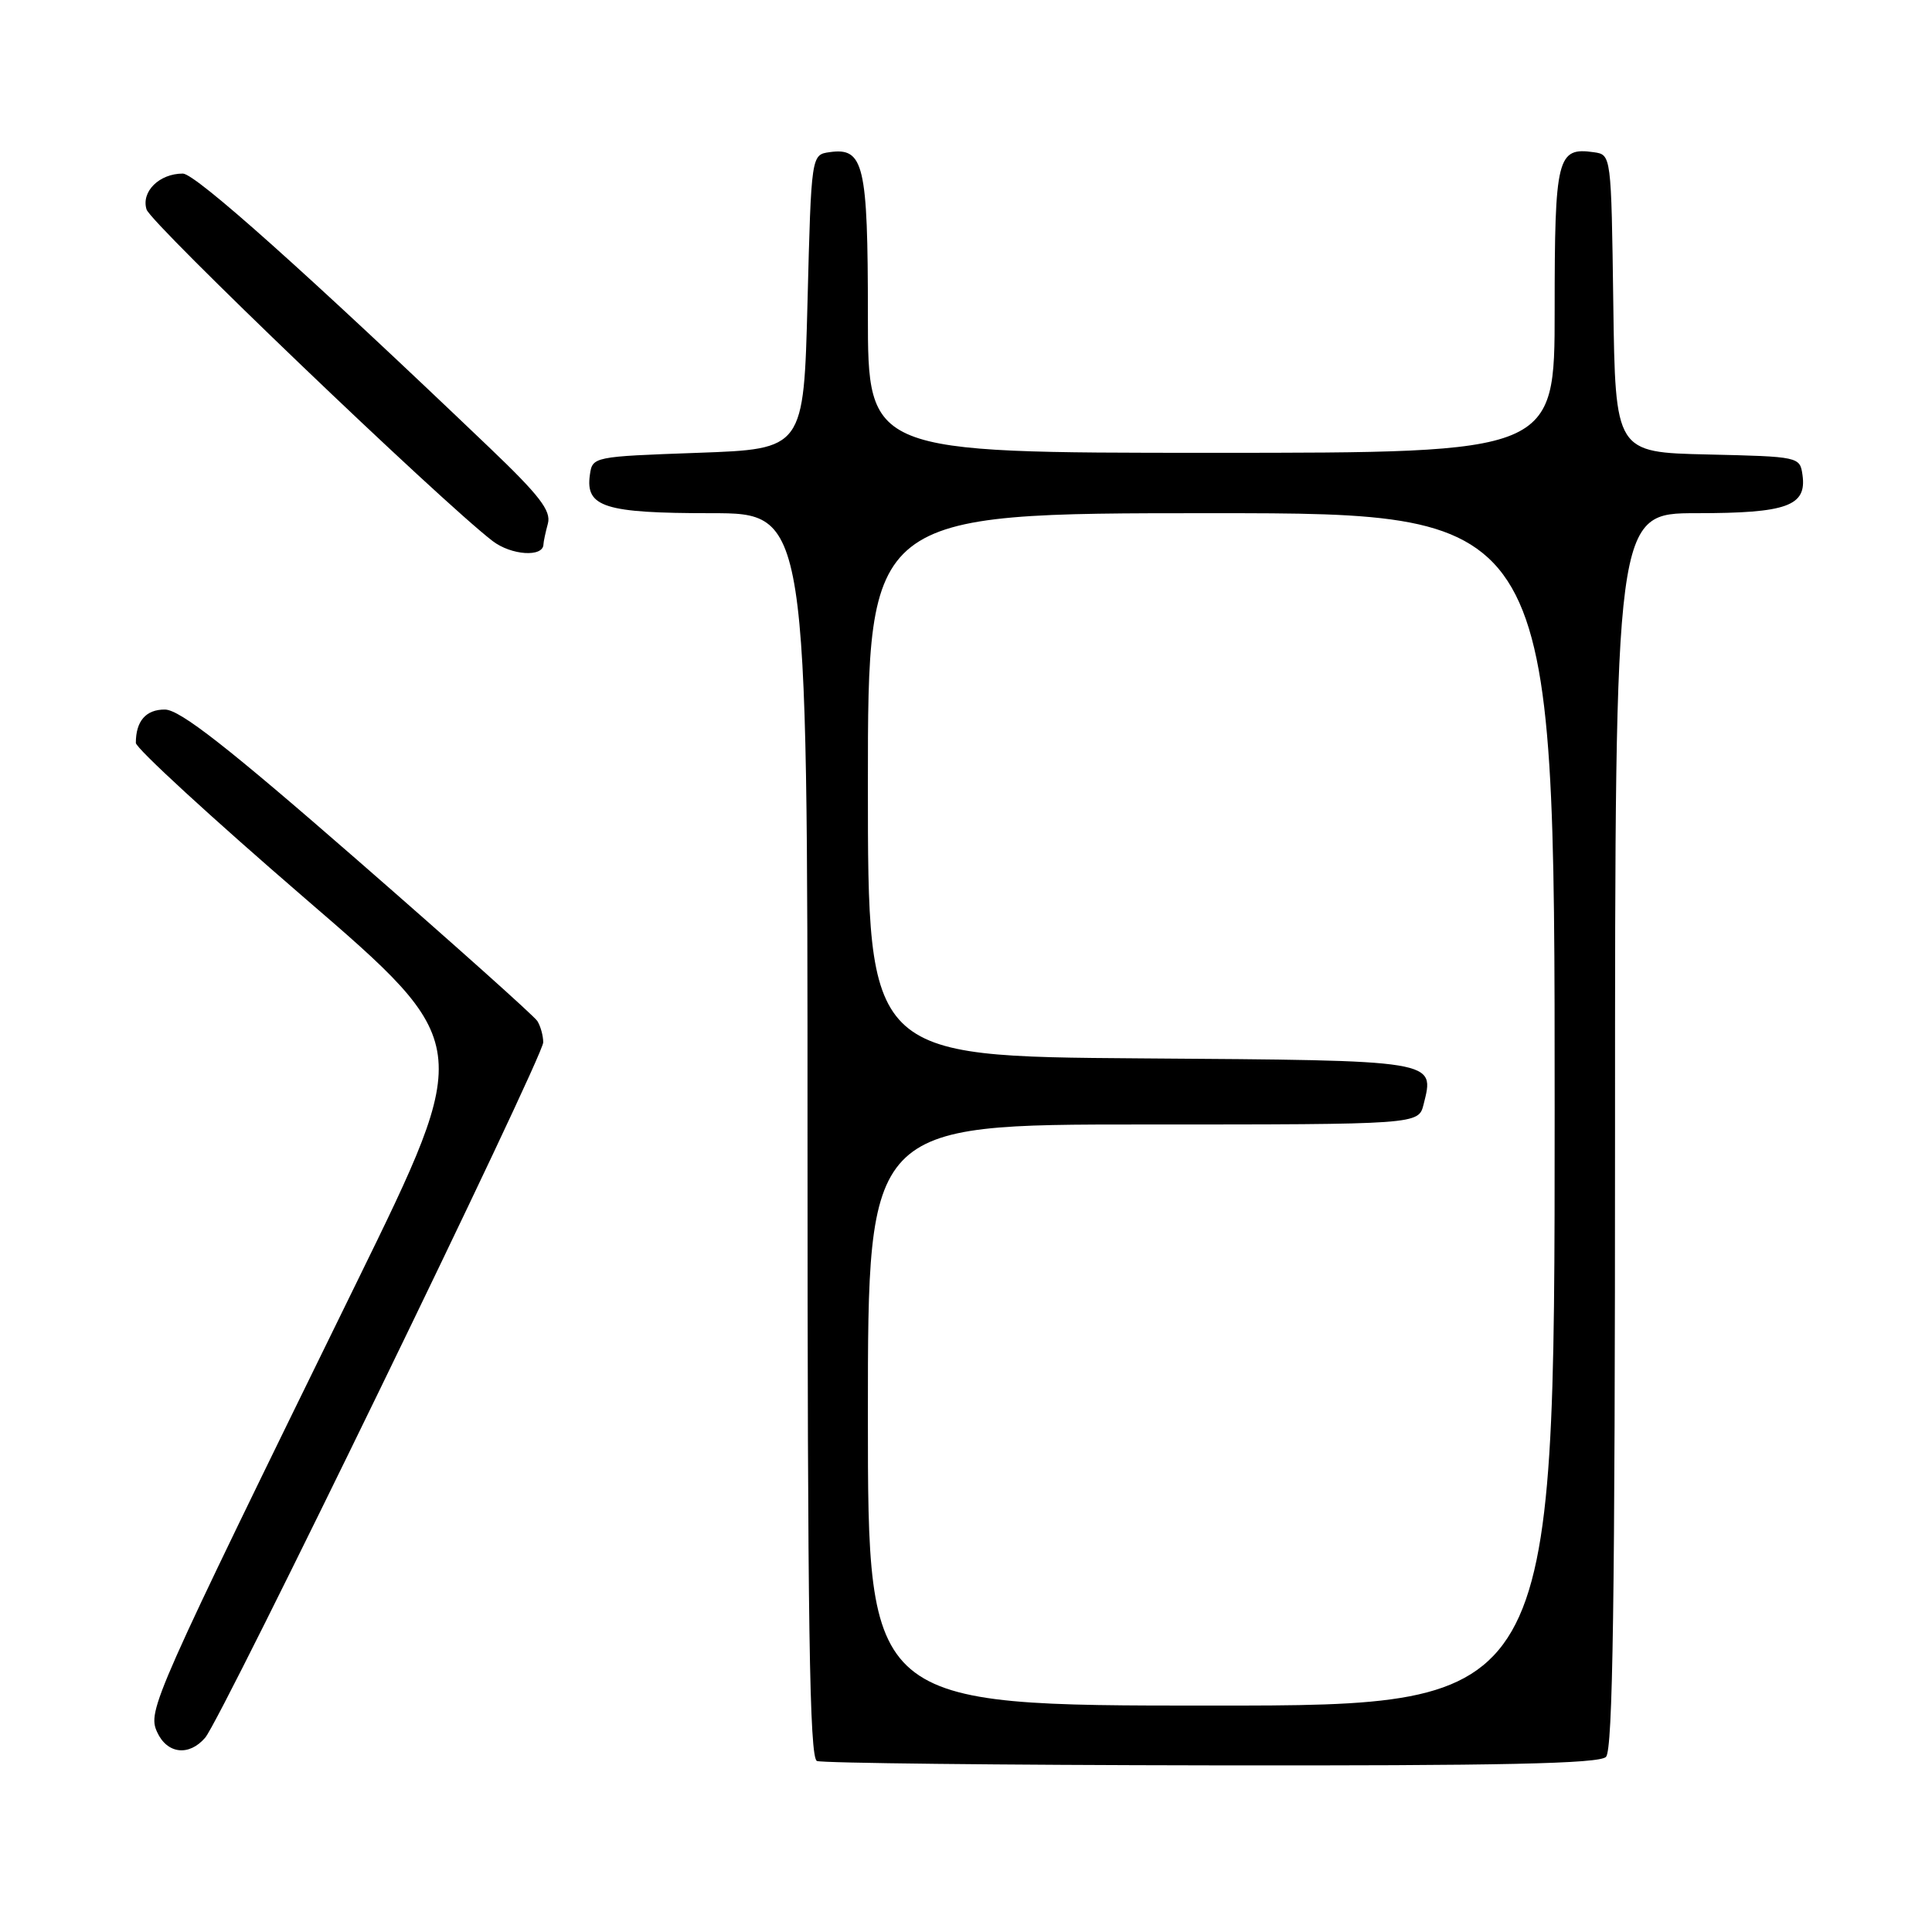 <?xml version="1.0" encoding="UTF-8" standalone="no"?>
<!DOCTYPE svg PUBLIC "-//W3C//DTD SVG 1.1//EN" "http://www.w3.org/Graphics/SVG/1.1/DTD/svg11.dtd" >
<svg xmlns="http://www.w3.org/2000/svg" xmlns:xlink="http://www.w3.org/1999/xlink" version="1.1" viewBox="0 0 256 256">
 <g >
 <path fill="currentColor"
d=" M 212.80 232.80 C 213.71 231.89 214.00 212.09 214.00 149.80 C 214.00 68.00 214.00 68.00 224.81 68.00 C 236.78 68.00 239.42 67.05 238.84 62.94 C 238.50 60.52 238.39 60.50 226.27 60.22 C 214.04 59.94 214.04 59.94 213.77 40.22 C 213.50 20.50 213.50 20.50 211.19 20.17 C 206.33 19.48 206.00 20.81 206.00 41.12 C 206.00 60.00 206.00 60.00 160.50 60.00 C 115.00 60.00 115.00 60.00 115.00 41.69 C 115.00 21.80 114.46 19.52 109.94 20.16 C 107.50 20.50 107.50 20.50 107.00 40.00 C 106.50 59.50 106.50 59.50 92.50 60.00 C 78.57 60.50 78.50 60.51 78.16 62.94 C 77.56 67.19 80.12 68.00 94.19 68.00 C 107.00 68.00 107.00 68.00 107.00 150.42 C 107.00 215.41 107.26 232.94 108.25 233.34 C 108.94 233.62 132.47 233.88 160.55 233.92 C 199.01 233.98 211.90 233.70 212.80 232.80 Z  M 27.19 230.25 C 29.38 227.71 72.00 140.03 71.98 138.12 C 71.98 137.23 71.62 135.96 71.20 135.29 C 70.78 134.63 60.10 125.08 47.47 114.07 C 30.18 98.99 23.85 94.04 21.86 94.02 C 19.34 94.00 18.00 95.54 18.00 98.44 C 18.00 99.14 28.07 108.39 40.37 119.00 C 62.75 138.29 62.75 138.29 47.27 169.90 C 20.18 225.19 19.53 226.66 20.82 229.51 C 22.14 232.41 25.05 232.75 27.19 230.25 Z  M 72.01 72.13 C 72.02 71.79 72.28 70.54 72.60 69.37 C 73.05 67.68 71.49 65.65 64.83 59.29 C 40.72 36.25 25.89 23.00 24.23 23.00 C 21.10 23.00 18.68 25.40 19.42 27.76 C 20.02 29.64 58.31 66.33 65.26 71.68 C 67.74 73.59 71.98 73.87 72.01 72.13 Z  M 115.00 187.50 C 115.00 149.00 115.00 149.00 151.48 149.00 C 187.96 149.00 187.96 149.00 188.63 146.35 C 190.11 140.43 190.69 140.52 151.14 140.24 C 115.00 139.98 115.00 139.98 115.00 103.99 C 115.00 68.00 115.00 68.00 160.50 68.00 C 206.00 68.00 206.00 68.00 206.00 147.00 C 206.00 226.00 206.00 226.00 160.50 226.00 C 115.00 226.00 115.00 226.00 115.00 187.50 Z "/>
</g>
</svg>